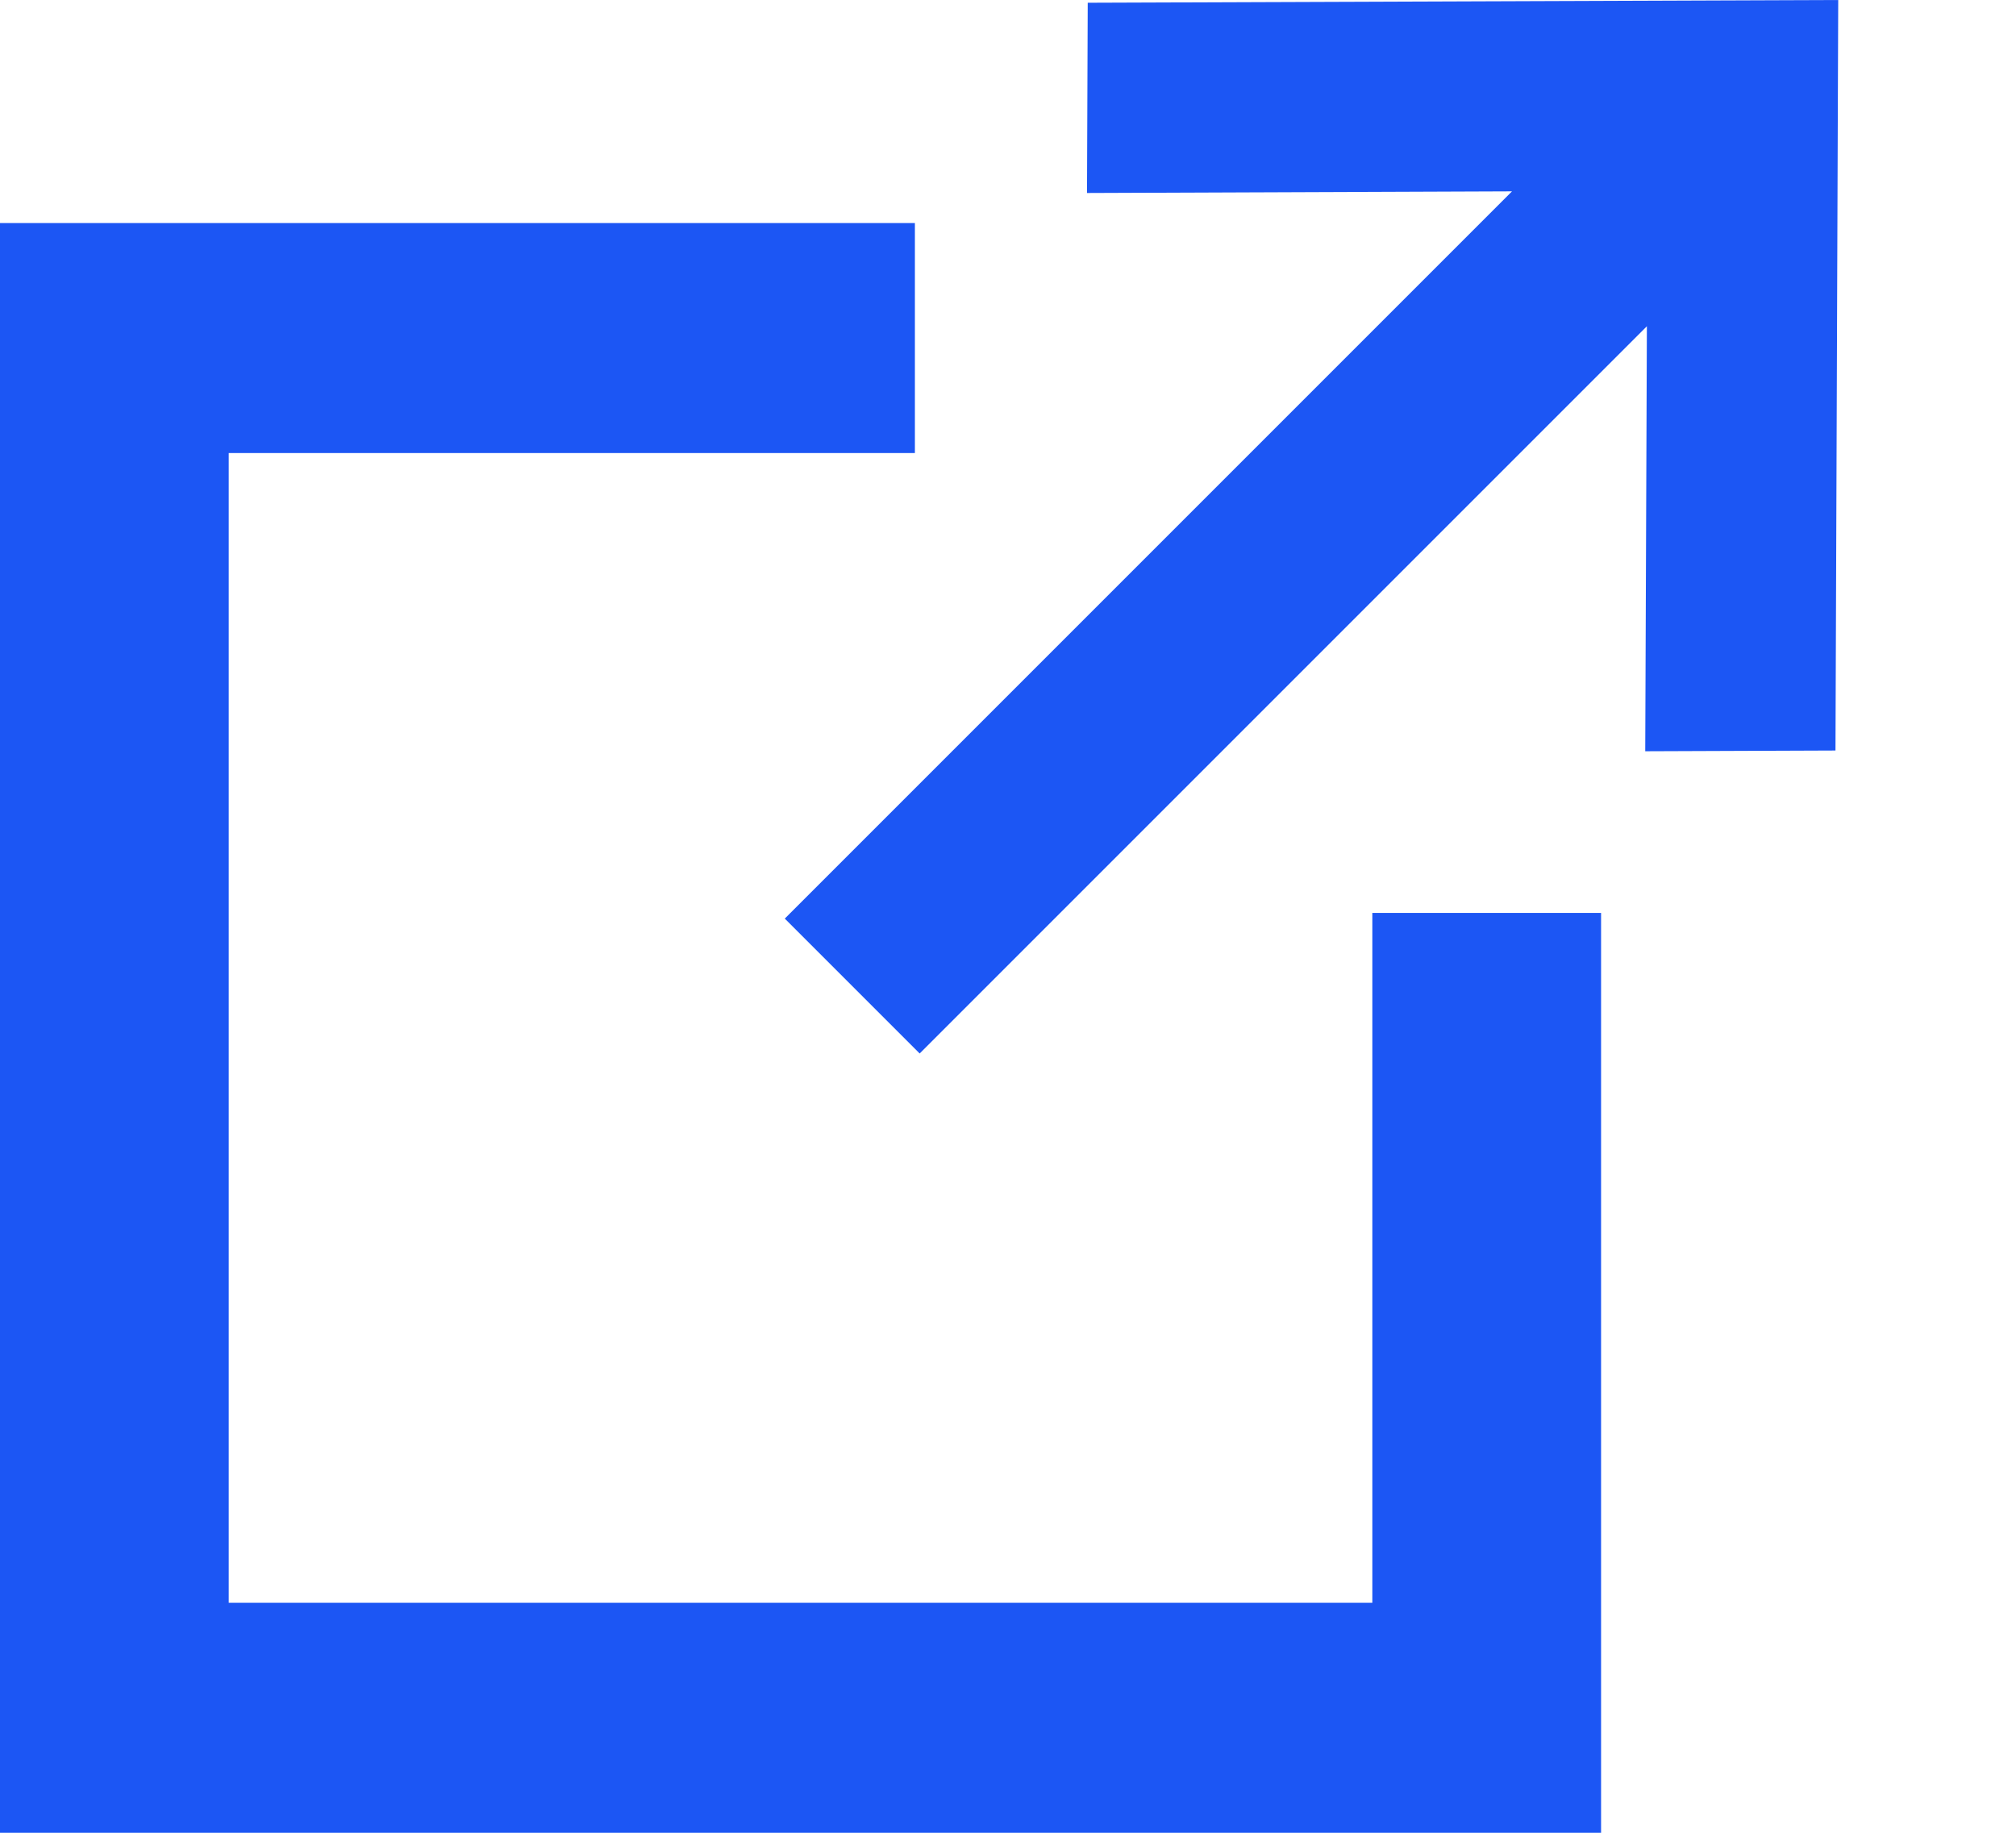 <svg width="11" height="10" viewBox="0 0 11 10" fill="none" xmlns="http://www.w3.org/2000/svg">
<path fill-rule="evenodd" clip-rule="evenodd" d="M4.282 5.012L5.018 5.748L8.986 1.78L8.977 4.099L10.015 4.095L10.03 0L5.935 0.015L5.931 1.053L8.25 1.044L4.282 5.012ZM4.992 1.217V2.472H1.248V8.745H7.488V4.981H8.736V10H0V1.217H4.992Z" fill="#1C56F4"/>
</svg>

